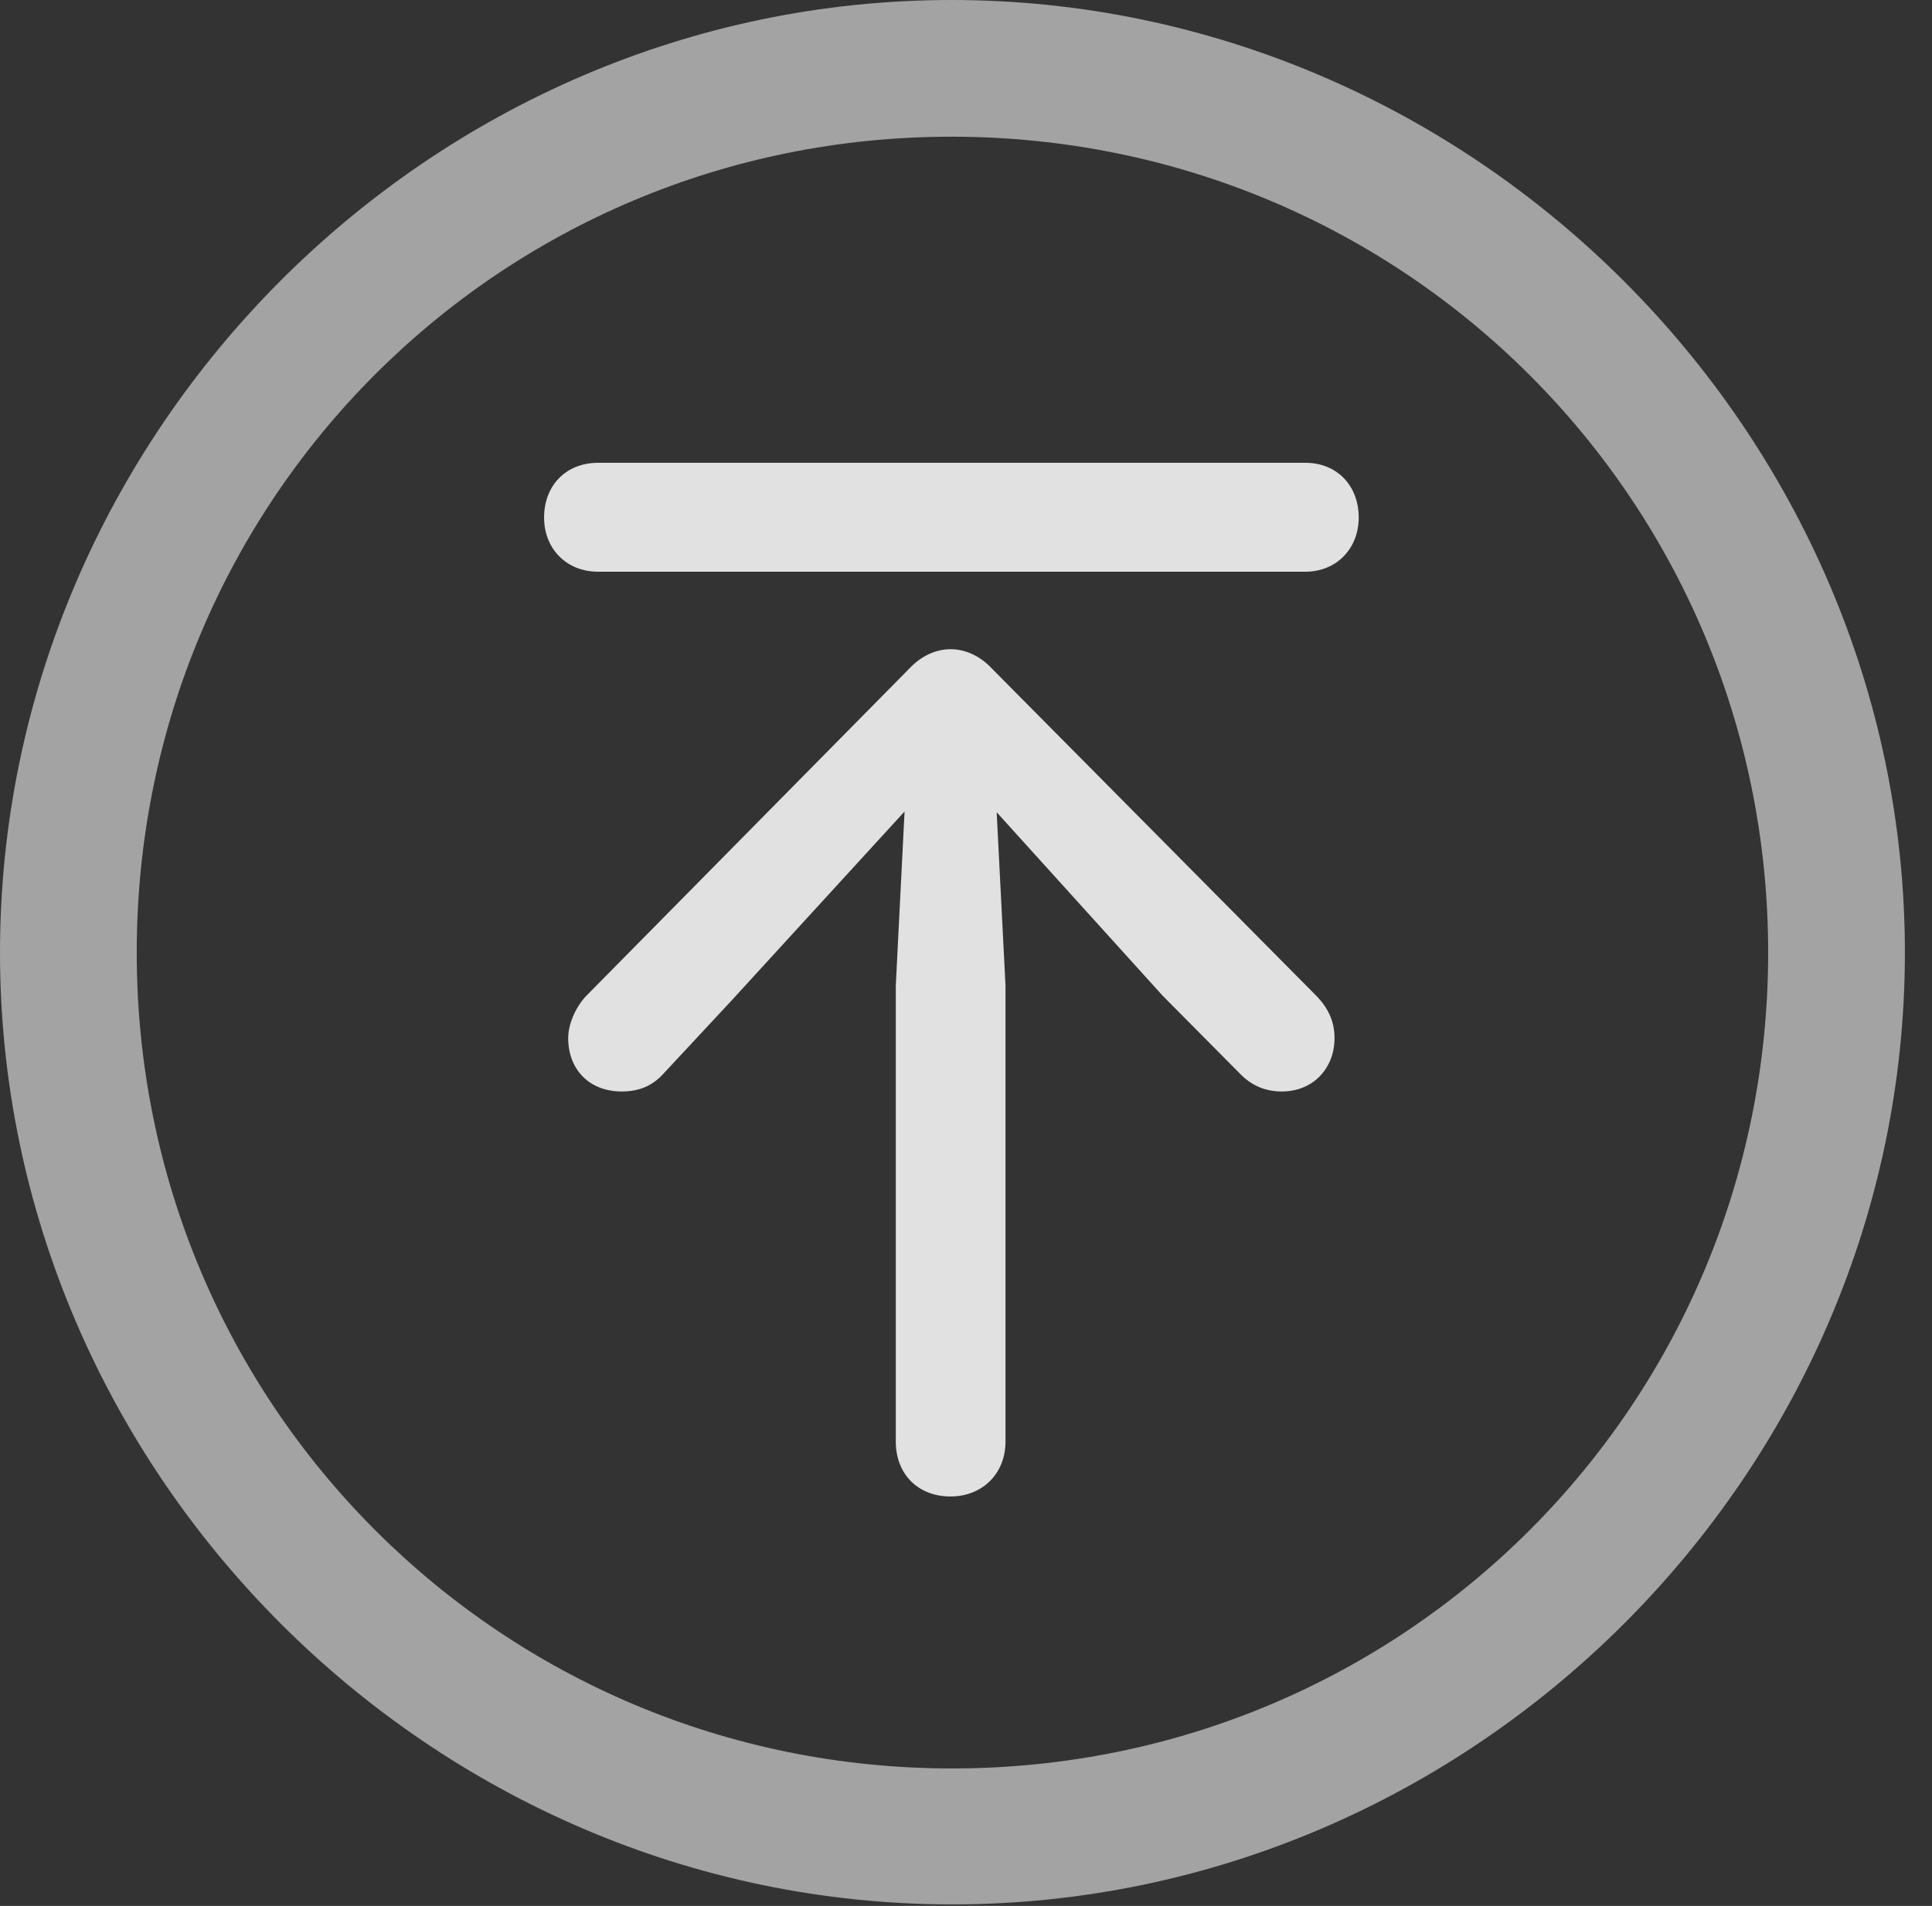 <?xml version="1.0" encoding="UTF-8"?>
<!--Generator: Apple Native CoreSVG 232.5-->
<!DOCTYPE svg
PUBLIC "-//W3C//DTD SVG 1.1//EN"
       "http://www.w3.org/Graphics/SVG/1.1/DTD/svg11.dtd">
<svg version="1.1" xmlns="http://www.w3.org/2000/svg" xmlns:xlink="http://www.w3.org/1999/xlink" width="25.801" height="25.459">
 <rect width="100%" height="100%" fill="#333333" stroke="none"/>
 <g>
  <rect height="25.459" opacity="0" width="25.801" x="0" y="0"/>
  <path d="M12.715 25.439C19.678 25.439 25.439 19.678 25.439 12.725C25.439 5.762 19.668 0 12.705 0C5.752 0 0 5.762 0 12.725C0 19.678 5.762 25.439 12.715 25.439ZM12.715 23.623C6.68 23.623 1.826 18.76 1.826 12.725C1.826 6.68 6.67 1.826 12.705 1.826C18.75 1.826 23.613 6.68 23.613 12.725C23.613 18.76 18.76 23.623 12.715 23.623Z" fill="#ffffff" fill-opacity="0.55"/>
  <path d="M12.695 19.99C13.115 19.99 13.428 19.688 13.428 19.258L13.428 13.164L13.31 10.85L15.527 13.301L16.572 14.355C16.729 14.512 16.914 14.58 17.119 14.58C17.539 14.58 17.822 14.268 17.822 13.867C17.822 13.652 17.744 13.467 17.568 13.291L13.242 8.926C13.096 8.77 12.9 8.672 12.695 8.672C12.5 8.672 12.305 8.76 12.148 8.926L7.822 13.31C7.686 13.457 7.588 13.682 7.588 13.867C7.588 14.287 7.871 14.58 8.301 14.58C8.525 14.58 8.701 14.512 8.848 14.355L9.766 13.369L12.08 10.84L11.963 13.164L11.963 19.258C11.963 19.688 12.256 19.99 12.695 19.99ZM7.988 7.637L17.432 7.637C17.852 7.637 18.145 7.324 18.145 6.914C18.145 6.484 17.852 6.182 17.432 6.182L7.988 6.182C7.559 6.182 7.266 6.484 7.266 6.914C7.266 7.324 7.559 7.637 7.988 7.637Z" fill="#ffffff" fill-opacity="0.85"/>
 </g>
</svg>
